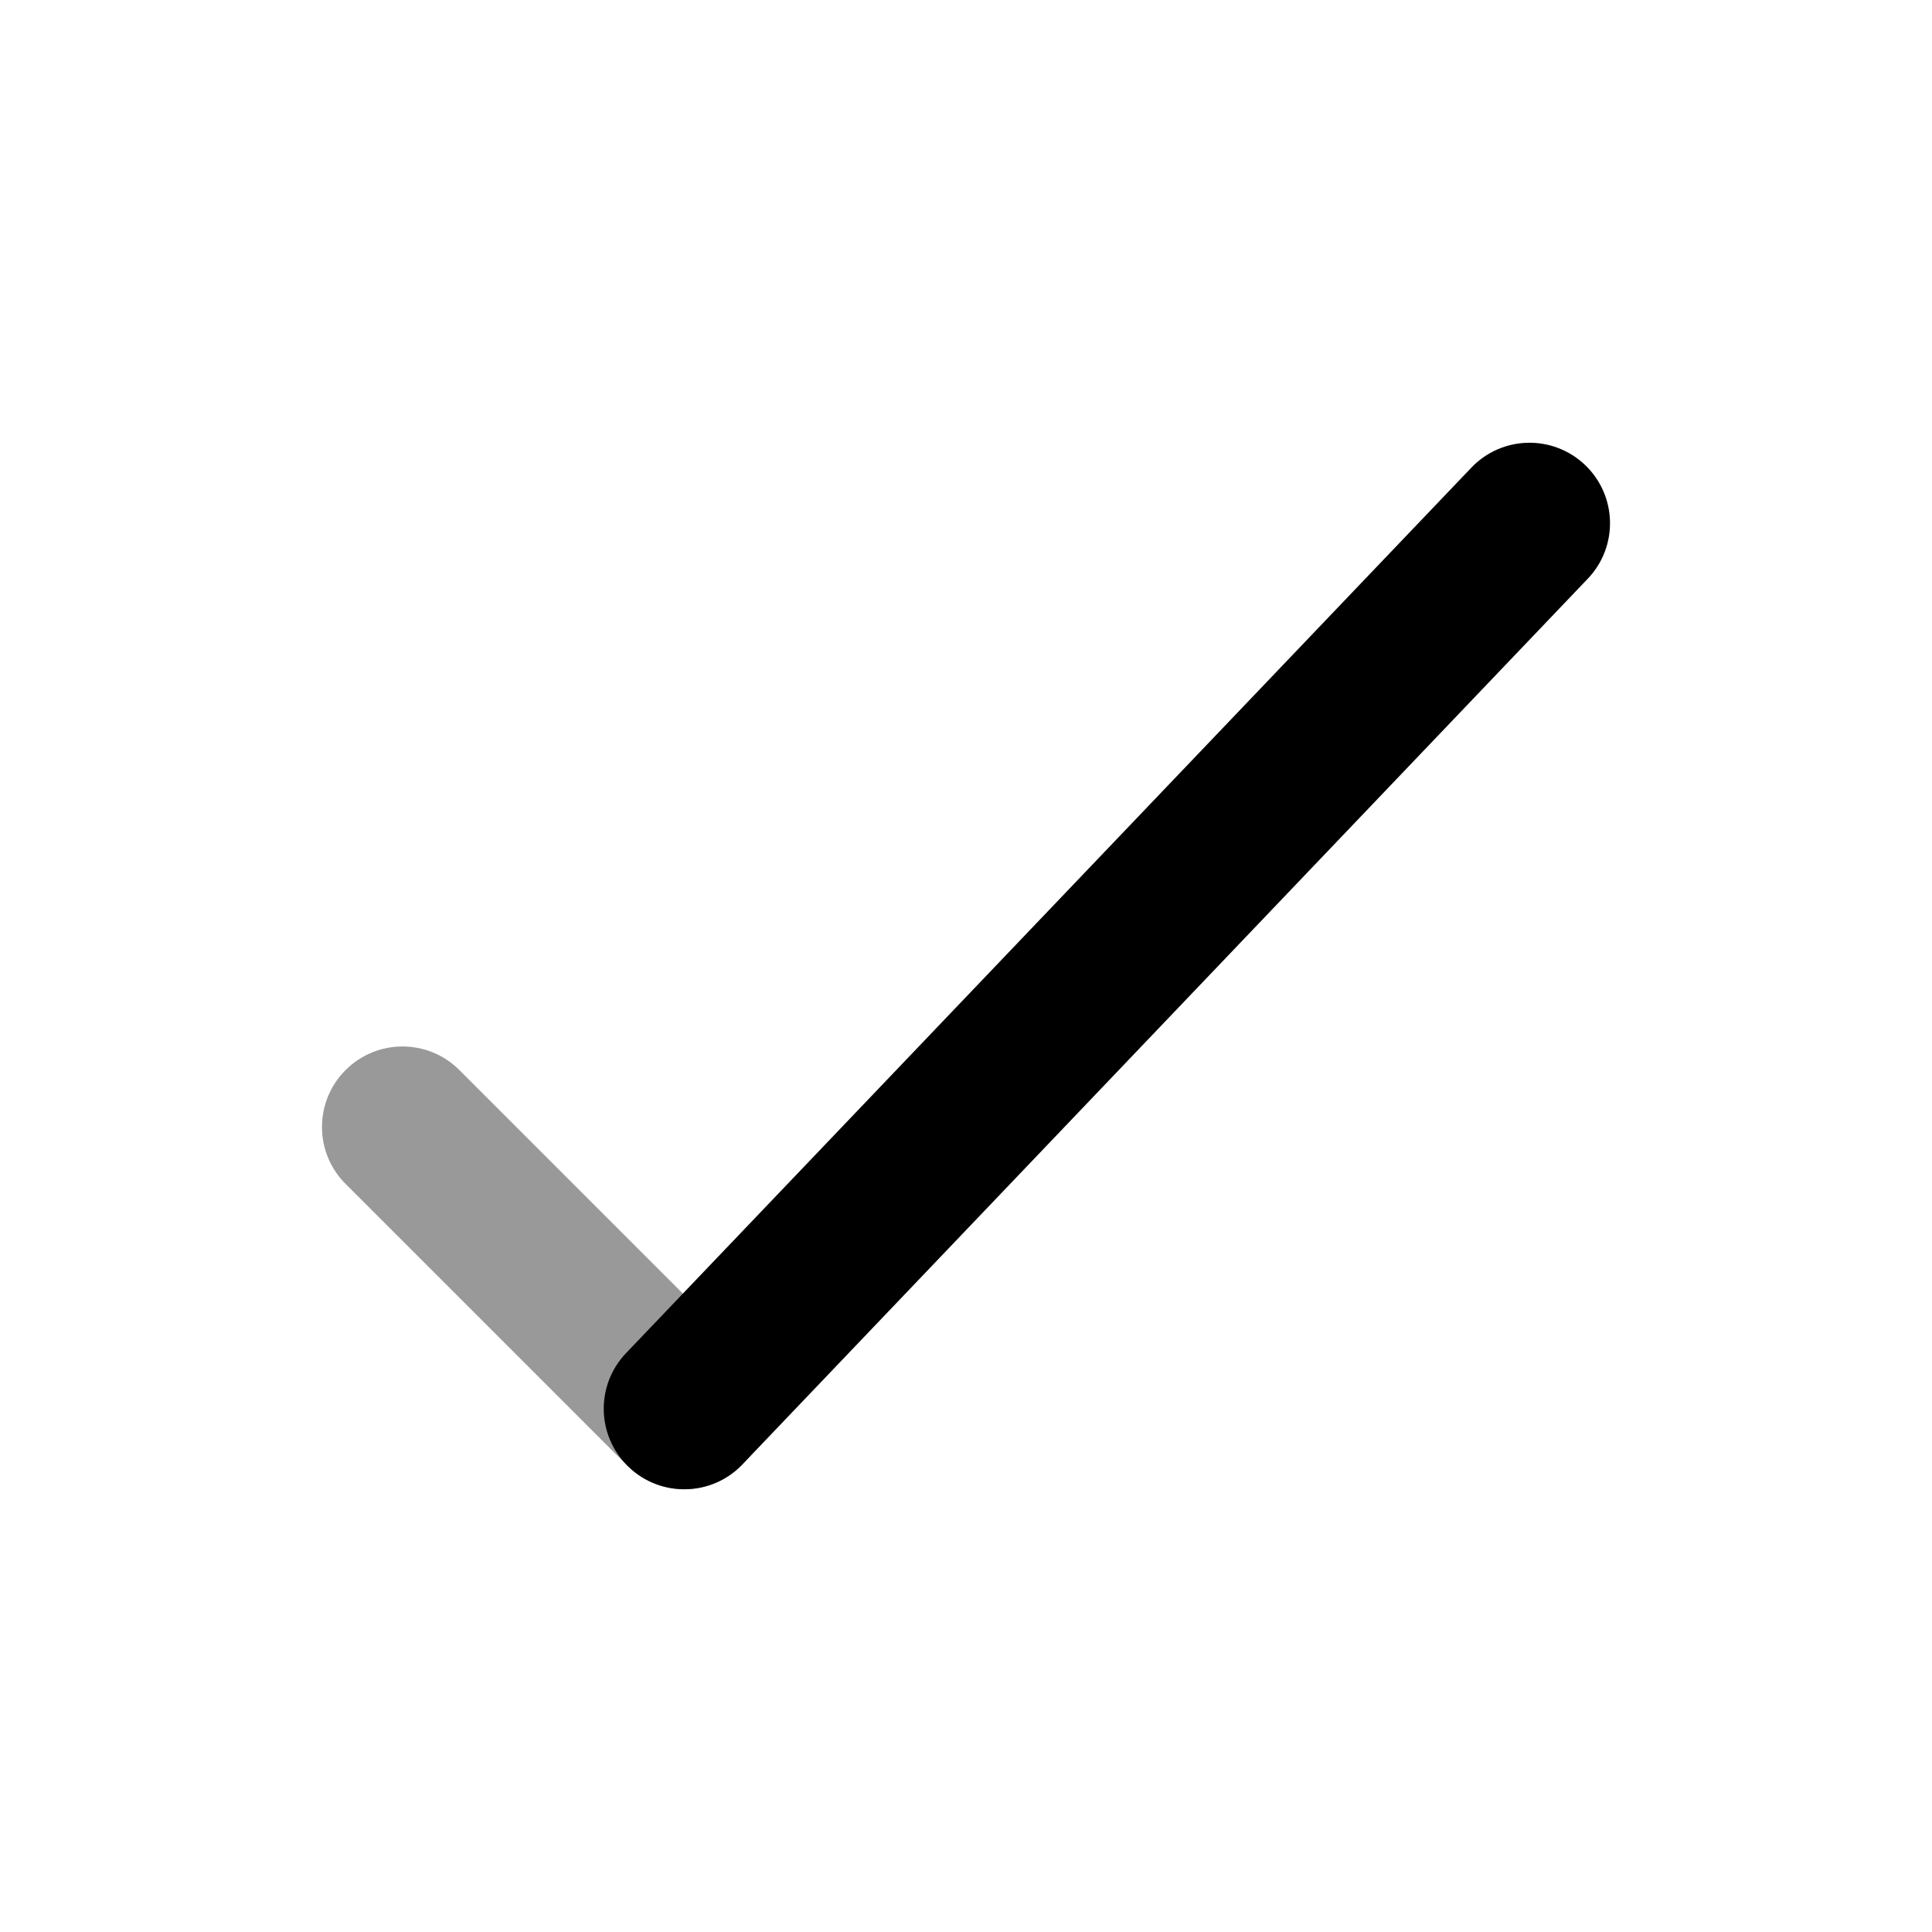 <svg width="24" height="24" viewBox="0 0 24 24" xmlns="http://www.w3.org/2000/svg">
<path opacity="0.4" fill-rule="evenodd" clip-rule="evenodd" d="M4.293 13.293C4.683 12.902 5.317 12.902 5.707 13.293L9.207 16.793C9.598 17.183 9.598 17.817 9.207 18.207C8.817 18.598 8.183 18.598 7.793 18.207L4.293 14.707C3.902 14.317 3.902 13.683 4.293 13.293Z" fill="currentColor"/>
<path fill-rule="evenodd" clip-rule="evenodd" d="M19.691 5.777C20.09 6.158 20.105 6.791 19.723 7.19L9.223 18.191C8.842 18.59 8.209 18.605 7.81 18.223C7.41 17.842 7.395 17.209 7.777 16.809L18.277 5.81C18.658 5.41 19.291 5.395 19.691 5.777Z" fill="currentColor"/>
</svg>
